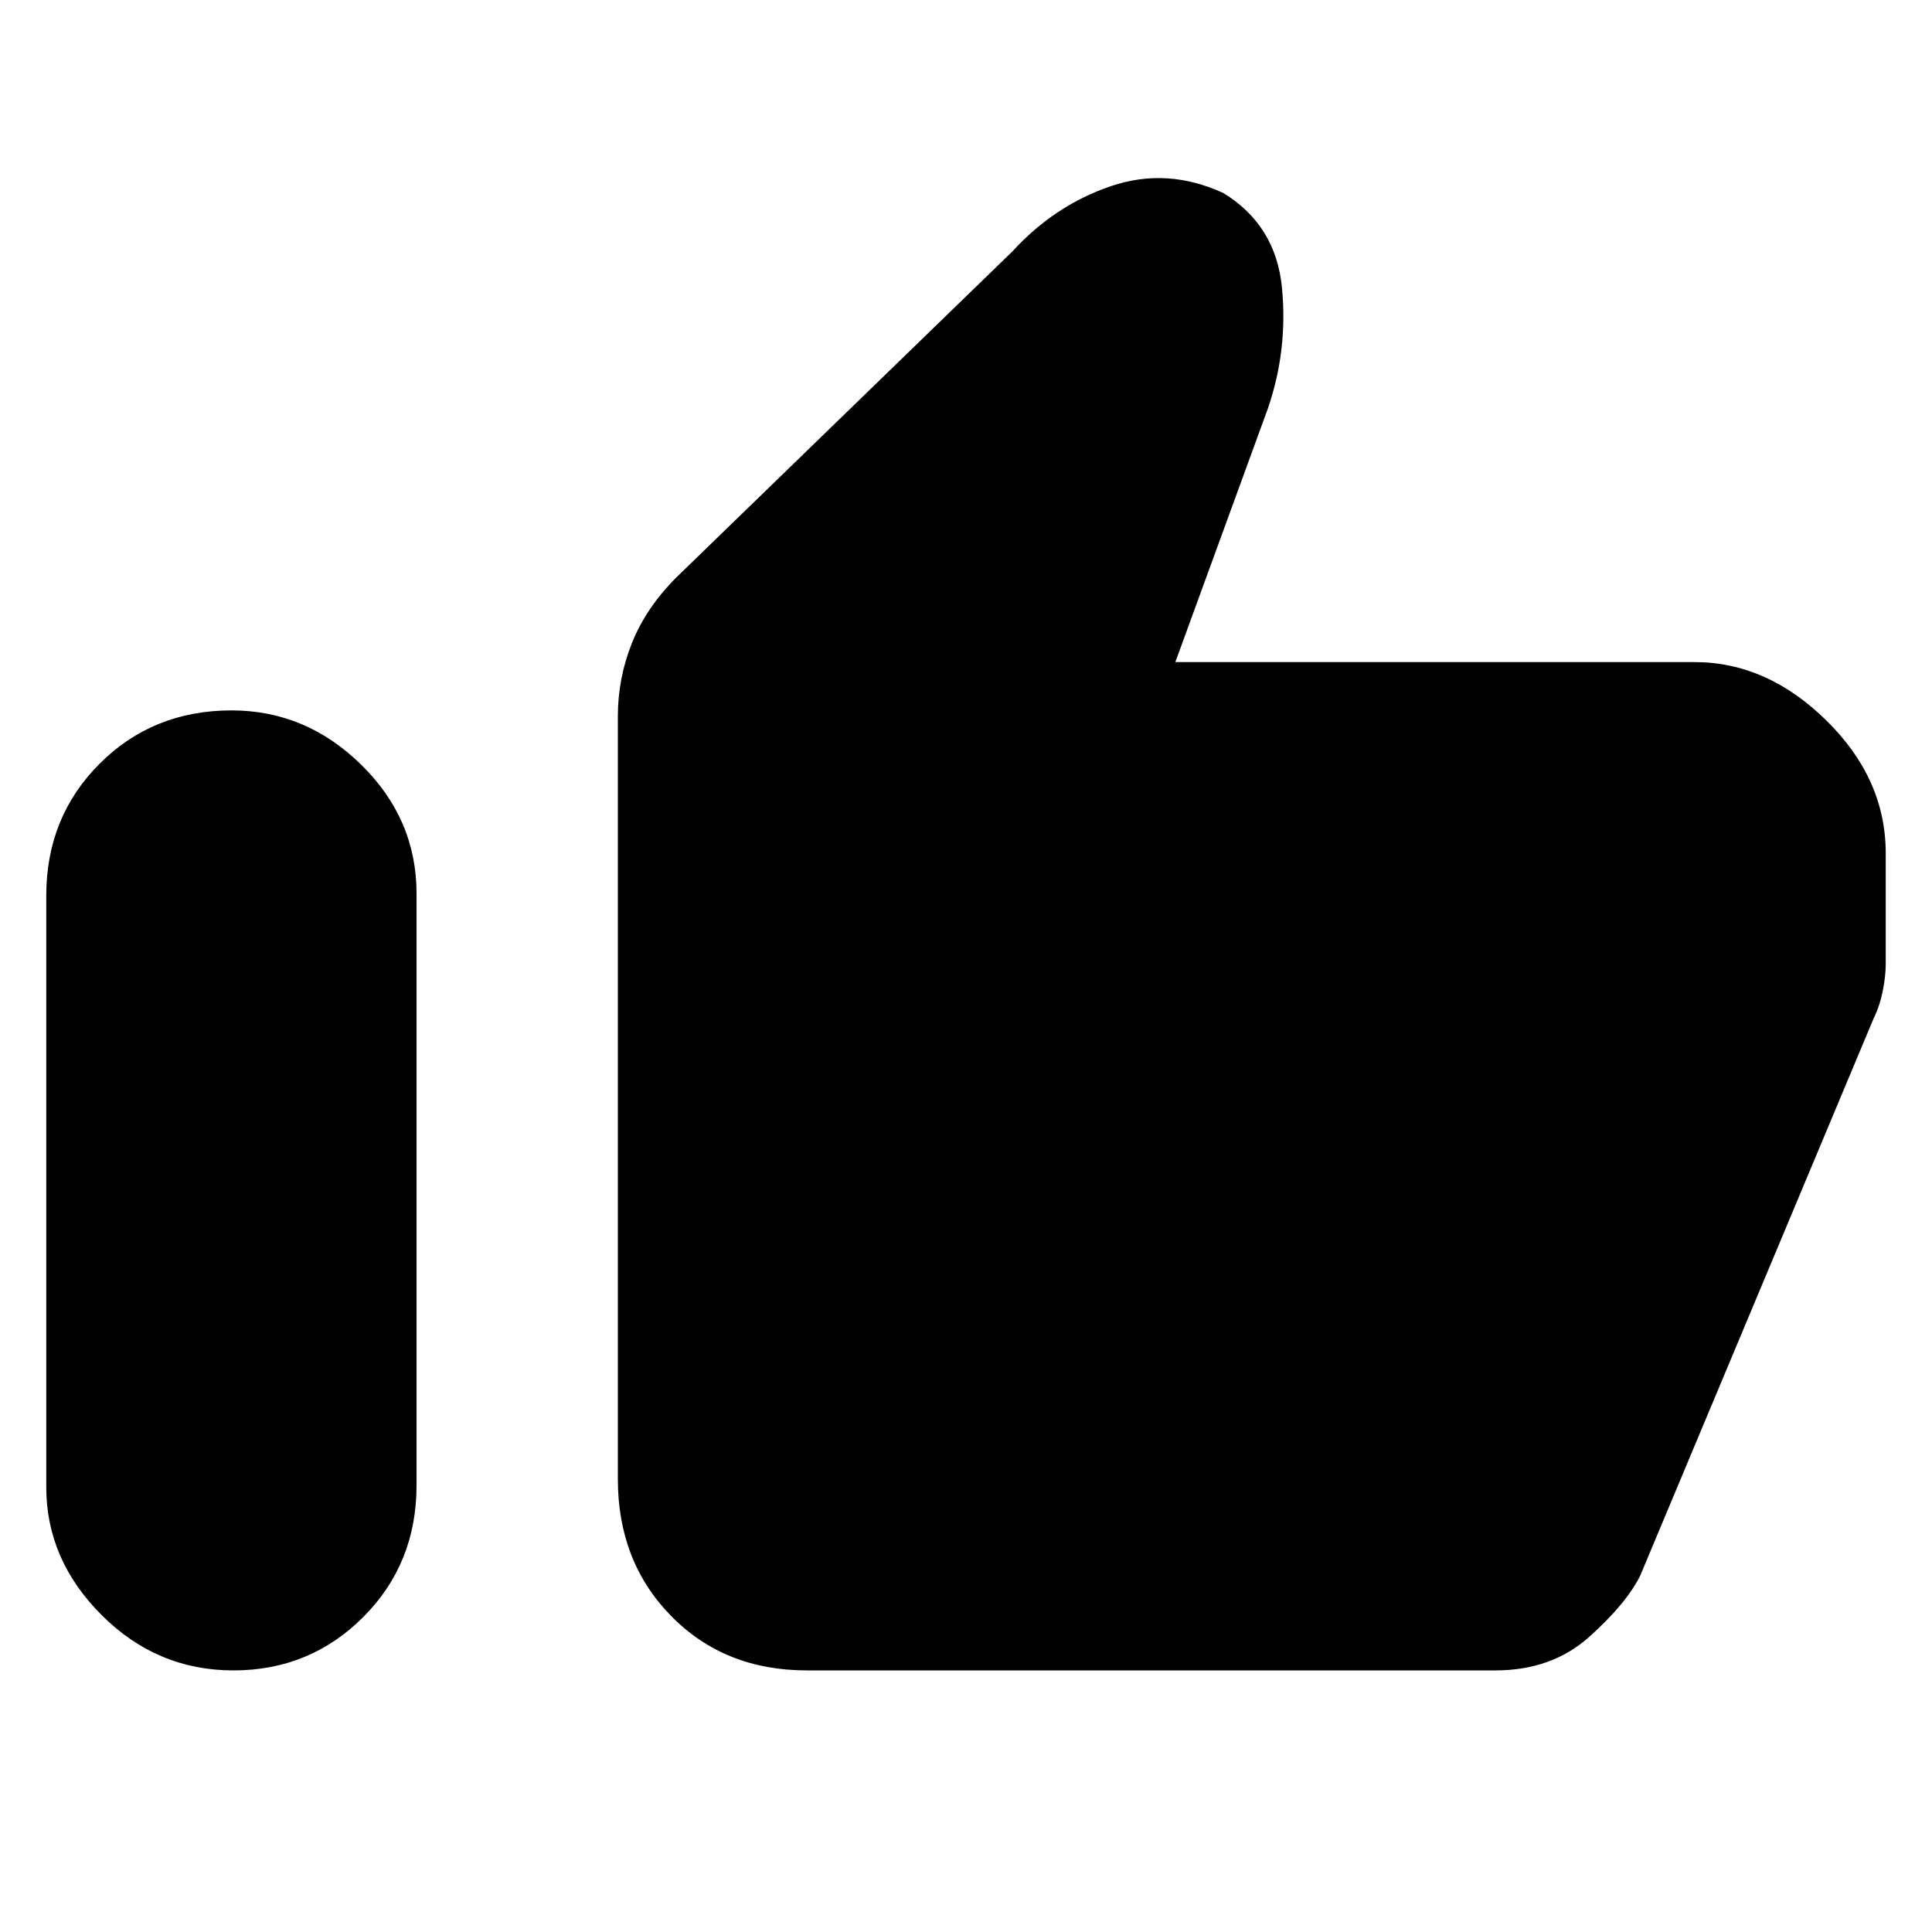 <svg xmlns="http://www.w3.org/2000/svg" height="20" width="20"><path d="M2.417 17.292Q1.625 17.292 1.052 16.719Q0.479 16.146 0.479 15.396V9.271Q0.479 8.458 1.031 7.906Q1.583 7.354 2.396 7.354Q3.167 7.354 3.74 7.917Q4.312 8.479 4.312 9.25V15.375Q4.312 16.188 3.76 16.74Q3.208 17.292 2.417 17.292ZM8.354 17.292Q7.5 17.292 6.948 16.729Q6.396 16.167 6.396 15.312V7.417Q6.396 7.021 6.542 6.656Q6.688 6.292 7 5.979L10.479 2.604Q10.917 2.125 11.5 1.927Q12.083 1.729 12.667 2Q13.208 2.333 13.271 2.979Q13.333 3.625 13.125 4.229L12.167 6.854H17.542Q18.292 6.854 18.906 7.458Q19.521 8.062 19.521 8.833V9.979Q19.521 10.104 19.49 10.26Q19.458 10.417 19.396 10.542L16.979 16.312Q16.833 16.604 16.448 16.948Q16.062 17.292 15.479 17.292Z"/></svg>